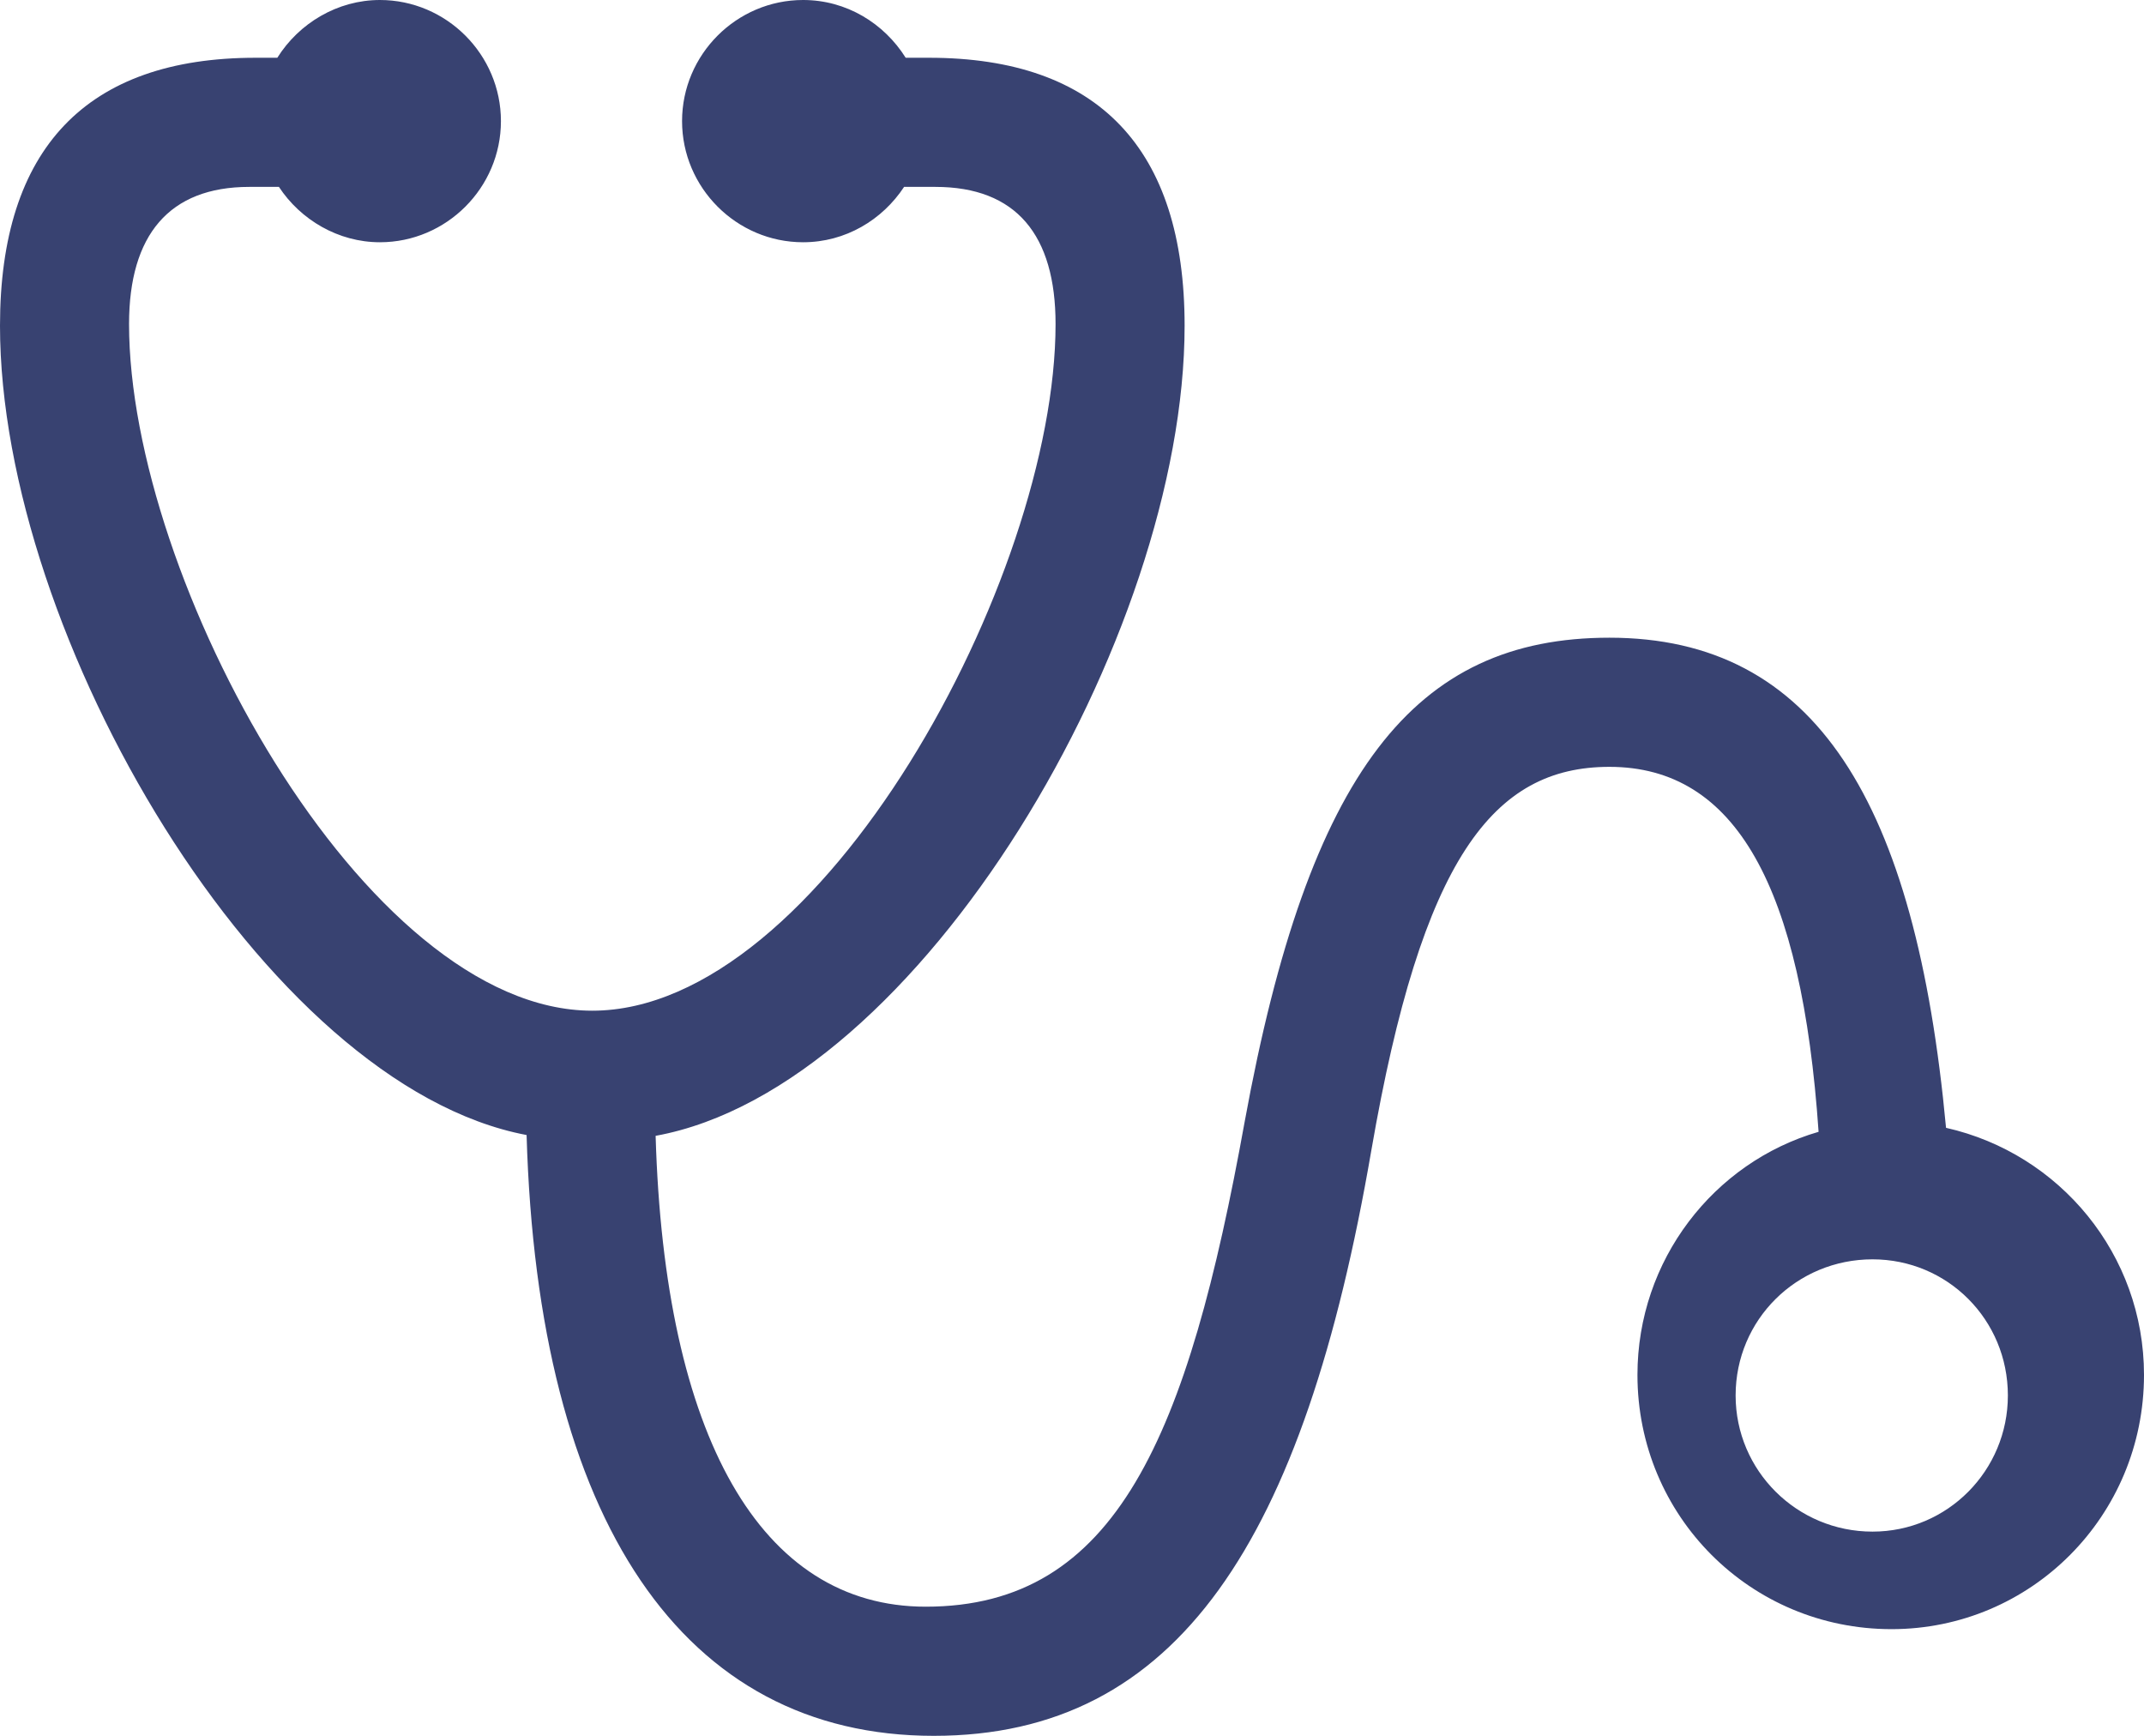 <?xml version="1.0" encoding="UTF-8"?>
<svg width="126px" height="102px" viewBox="0 0 126 102" version="1.1" xmlns="http://www.w3.org/2000/svg" xmlns:xlink="http://www.w3.org/1999/xlink">
    <title>􀝾 copy</title>
    <g id="Hi-Fi" stroke="none" stroke-width="1" fill="none" fill-rule="evenodd">
        <g id="Artboard" transform="translate(-548, -708)" fill="#384271" fill-rule="nonzero">
            <path d="M602.875,810 C617.194,810 624.636,798.593 628.593,775.591 C631.56,758.434 635.753,753.061 642.582,753.061 C650.025,753.061 653.887,760.131 654.876,774.507 C648.706,776.299 644.231,782.049 644.231,788.789 C644.231,797.085 650.873,803.731 659.163,803.731 C667.359,803.731 674,797.085 674,788.789 C674,781.719 669.054,775.78 662.366,774.272 C660.576,755.088 654.688,745.472 642.582,745.472 C631.136,745.472 624.919,753.297 621.151,773.895 C617.806,792.419 613.614,802.411 602.404,802.411 C592.701,802.411 587.048,792.419 586.53,774.743 C602.074,771.915 617.618,745.378 617.618,727.137 C617.618,716.72 612.531,711.394 602.592,711.394 L601.226,711.394 C599.954,709.367 597.741,708 595.197,708 C591.287,708 588.084,711.205 588.084,715.117 C588.084,719.03 591.287,722.235 595.197,722.235 C597.693,722.235 599.86,720.915 601.132,718.982 L602.969,718.982 C607.726,718.982 610.034,721.811 610.034,727.043 C610.034,741.984 596.233,767.39 582.809,767.39 C569.385,767.39 555.584,741.984 555.584,727.043 C555.584,721.811 557.939,718.982 562.649,718.982 L564.392,718.982 C565.664,720.915 567.877,722.235 570.327,722.235 C574.236,722.235 577.439,719.03 577.439,715.117 C577.439,711.205 574.236,708 570.327,708 C567.83,708 565.569,709.367 564.298,711.394 L563.026,711.394 C553.087,711.394 548,716.72 548,727.137 C548,745.331 563.497,771.774 578.947,774.696 C579.606,797.415 588.179,810 602.875,810 Z M658.045,798 C653.591,798 650,794.409 650,790 C650,785.545 653.591,782 658.045,782 C662.455,782 666,785.545 666,790 C666,794.409 662.455,798 658.045,798 Z" id="􀝾-copy"></path>
        </g>
    </g>
</svg>